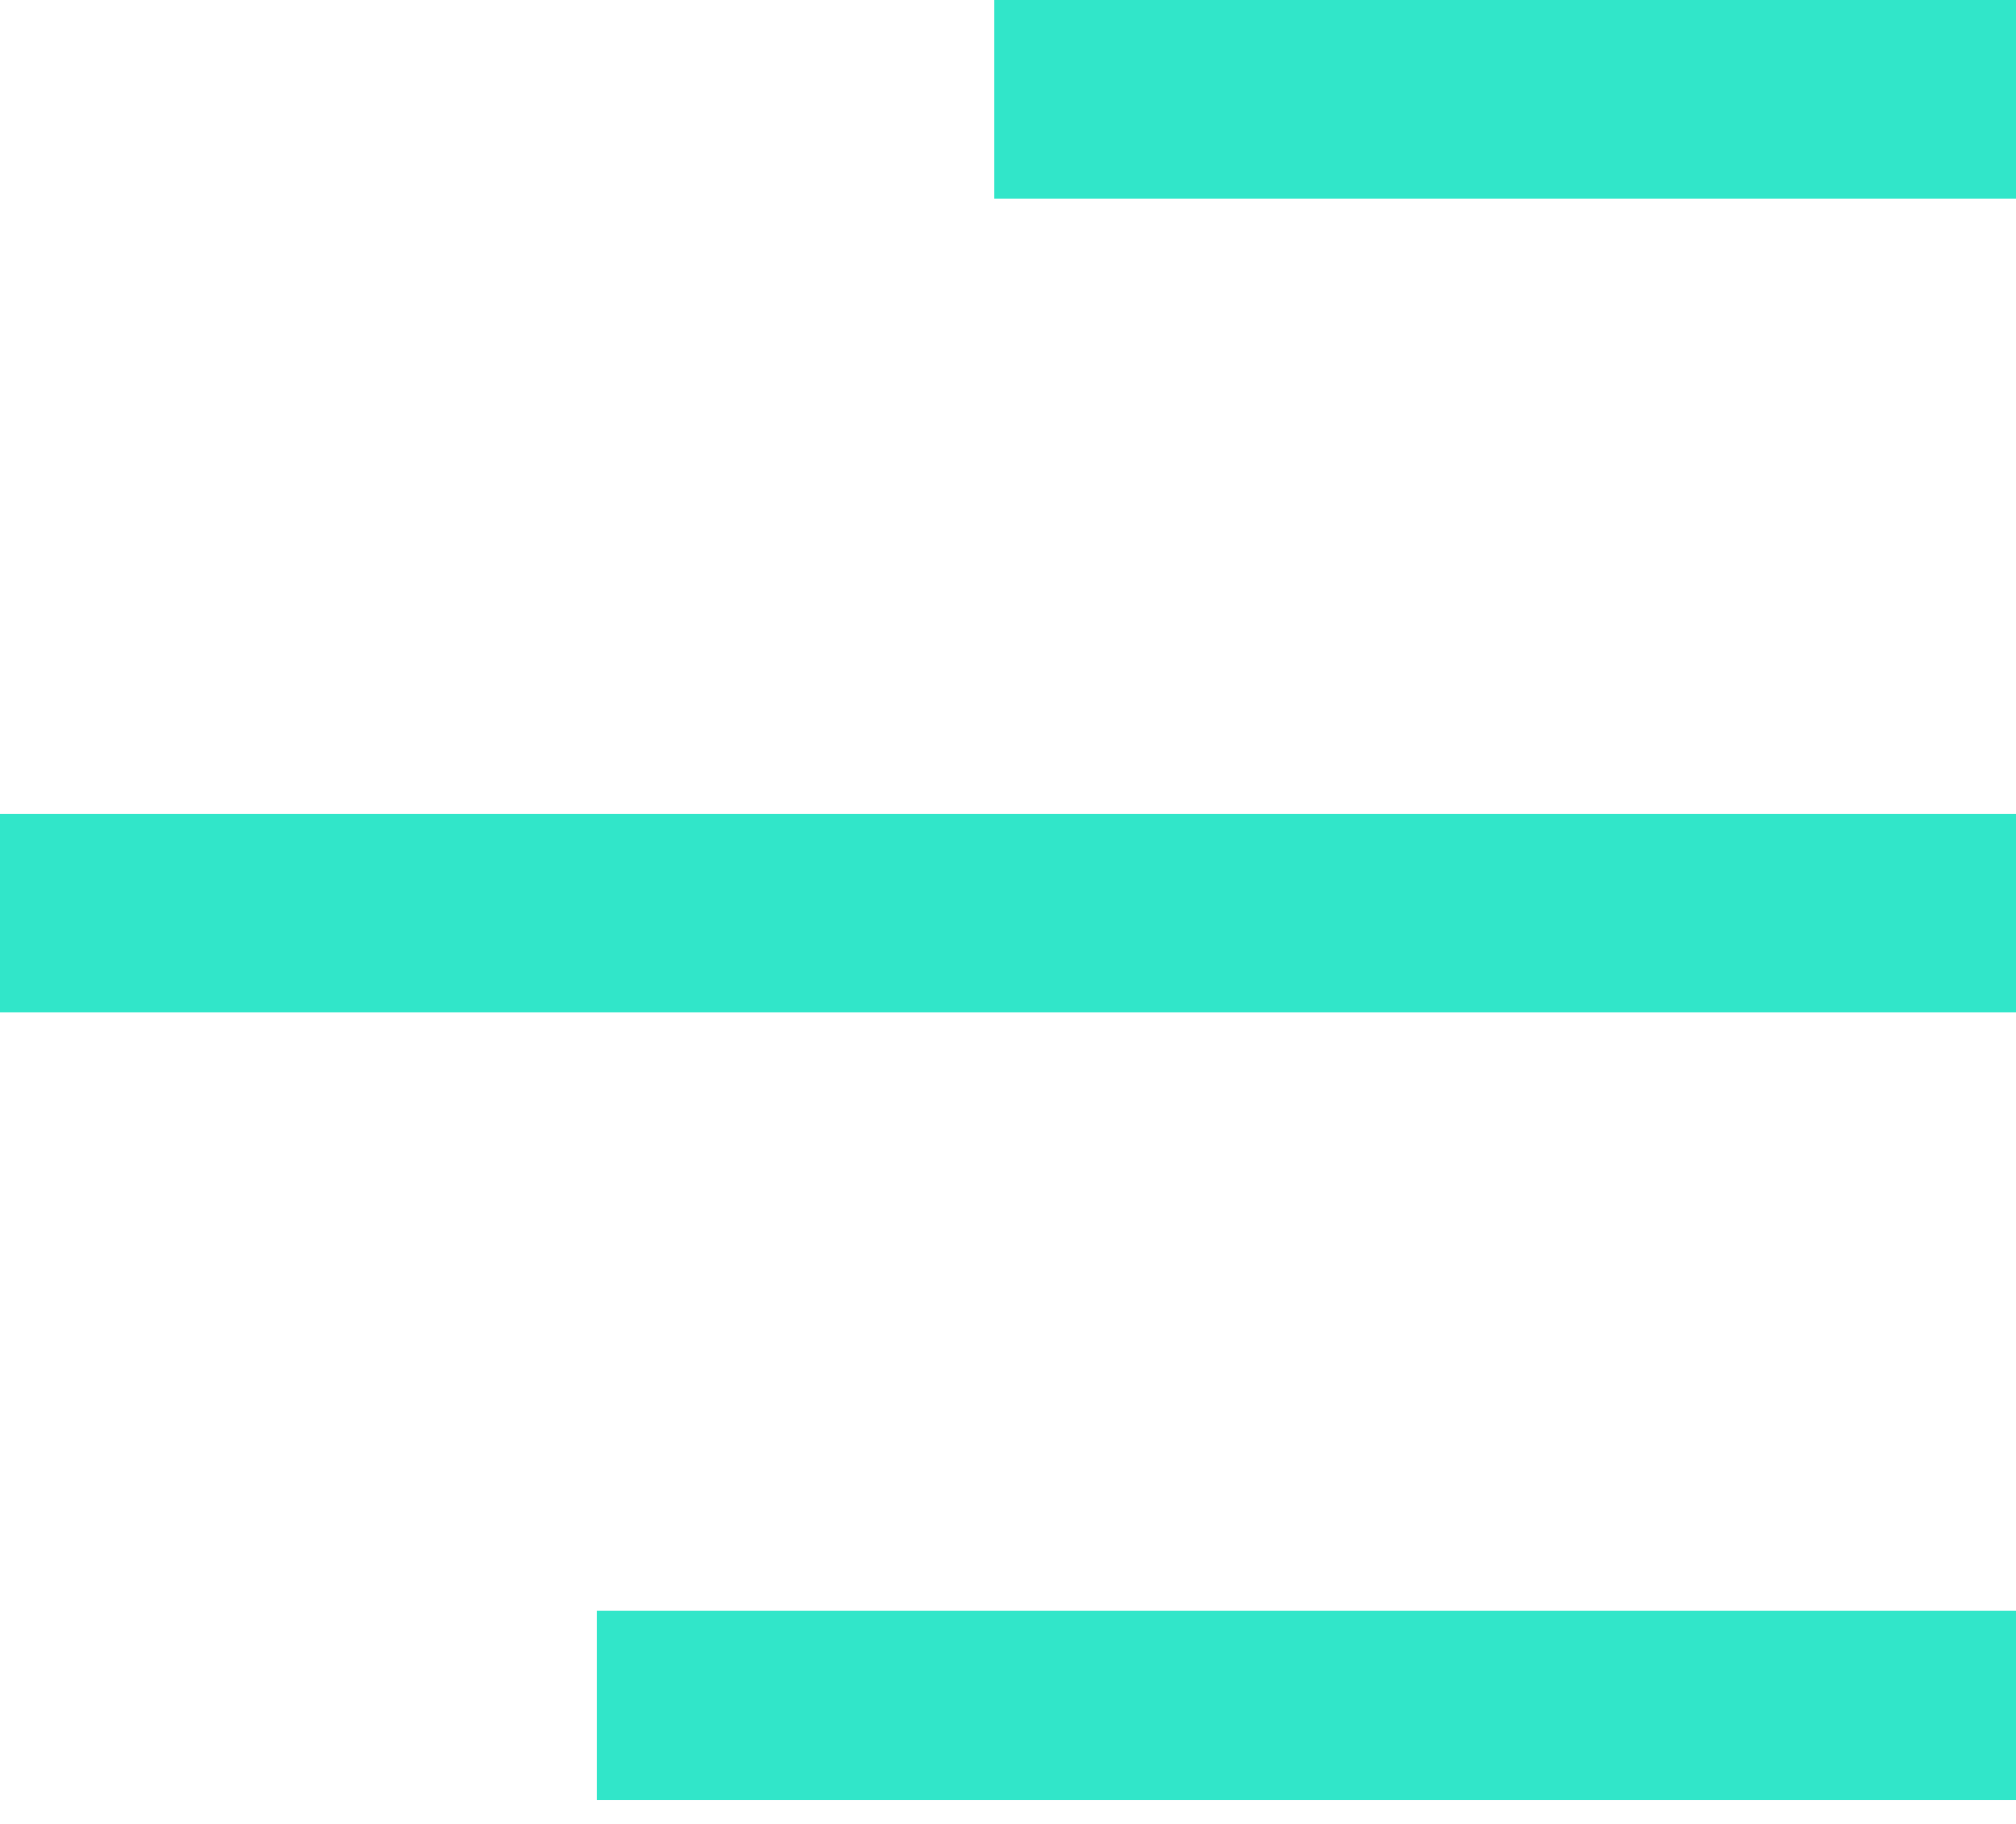 <svg xmlns="http://www.w3.org/2000/svg" width="21" height="19" fill="none" viewBox="0 0 21 19">
    <path fill="#31E6C9" d="M10.359 0v2.072H21V0H10.359zM0 8.475v2.07h21v-2.07H0zM6.215 16.781v1.968H21v-1.968H6.215z"/>
</svg>
